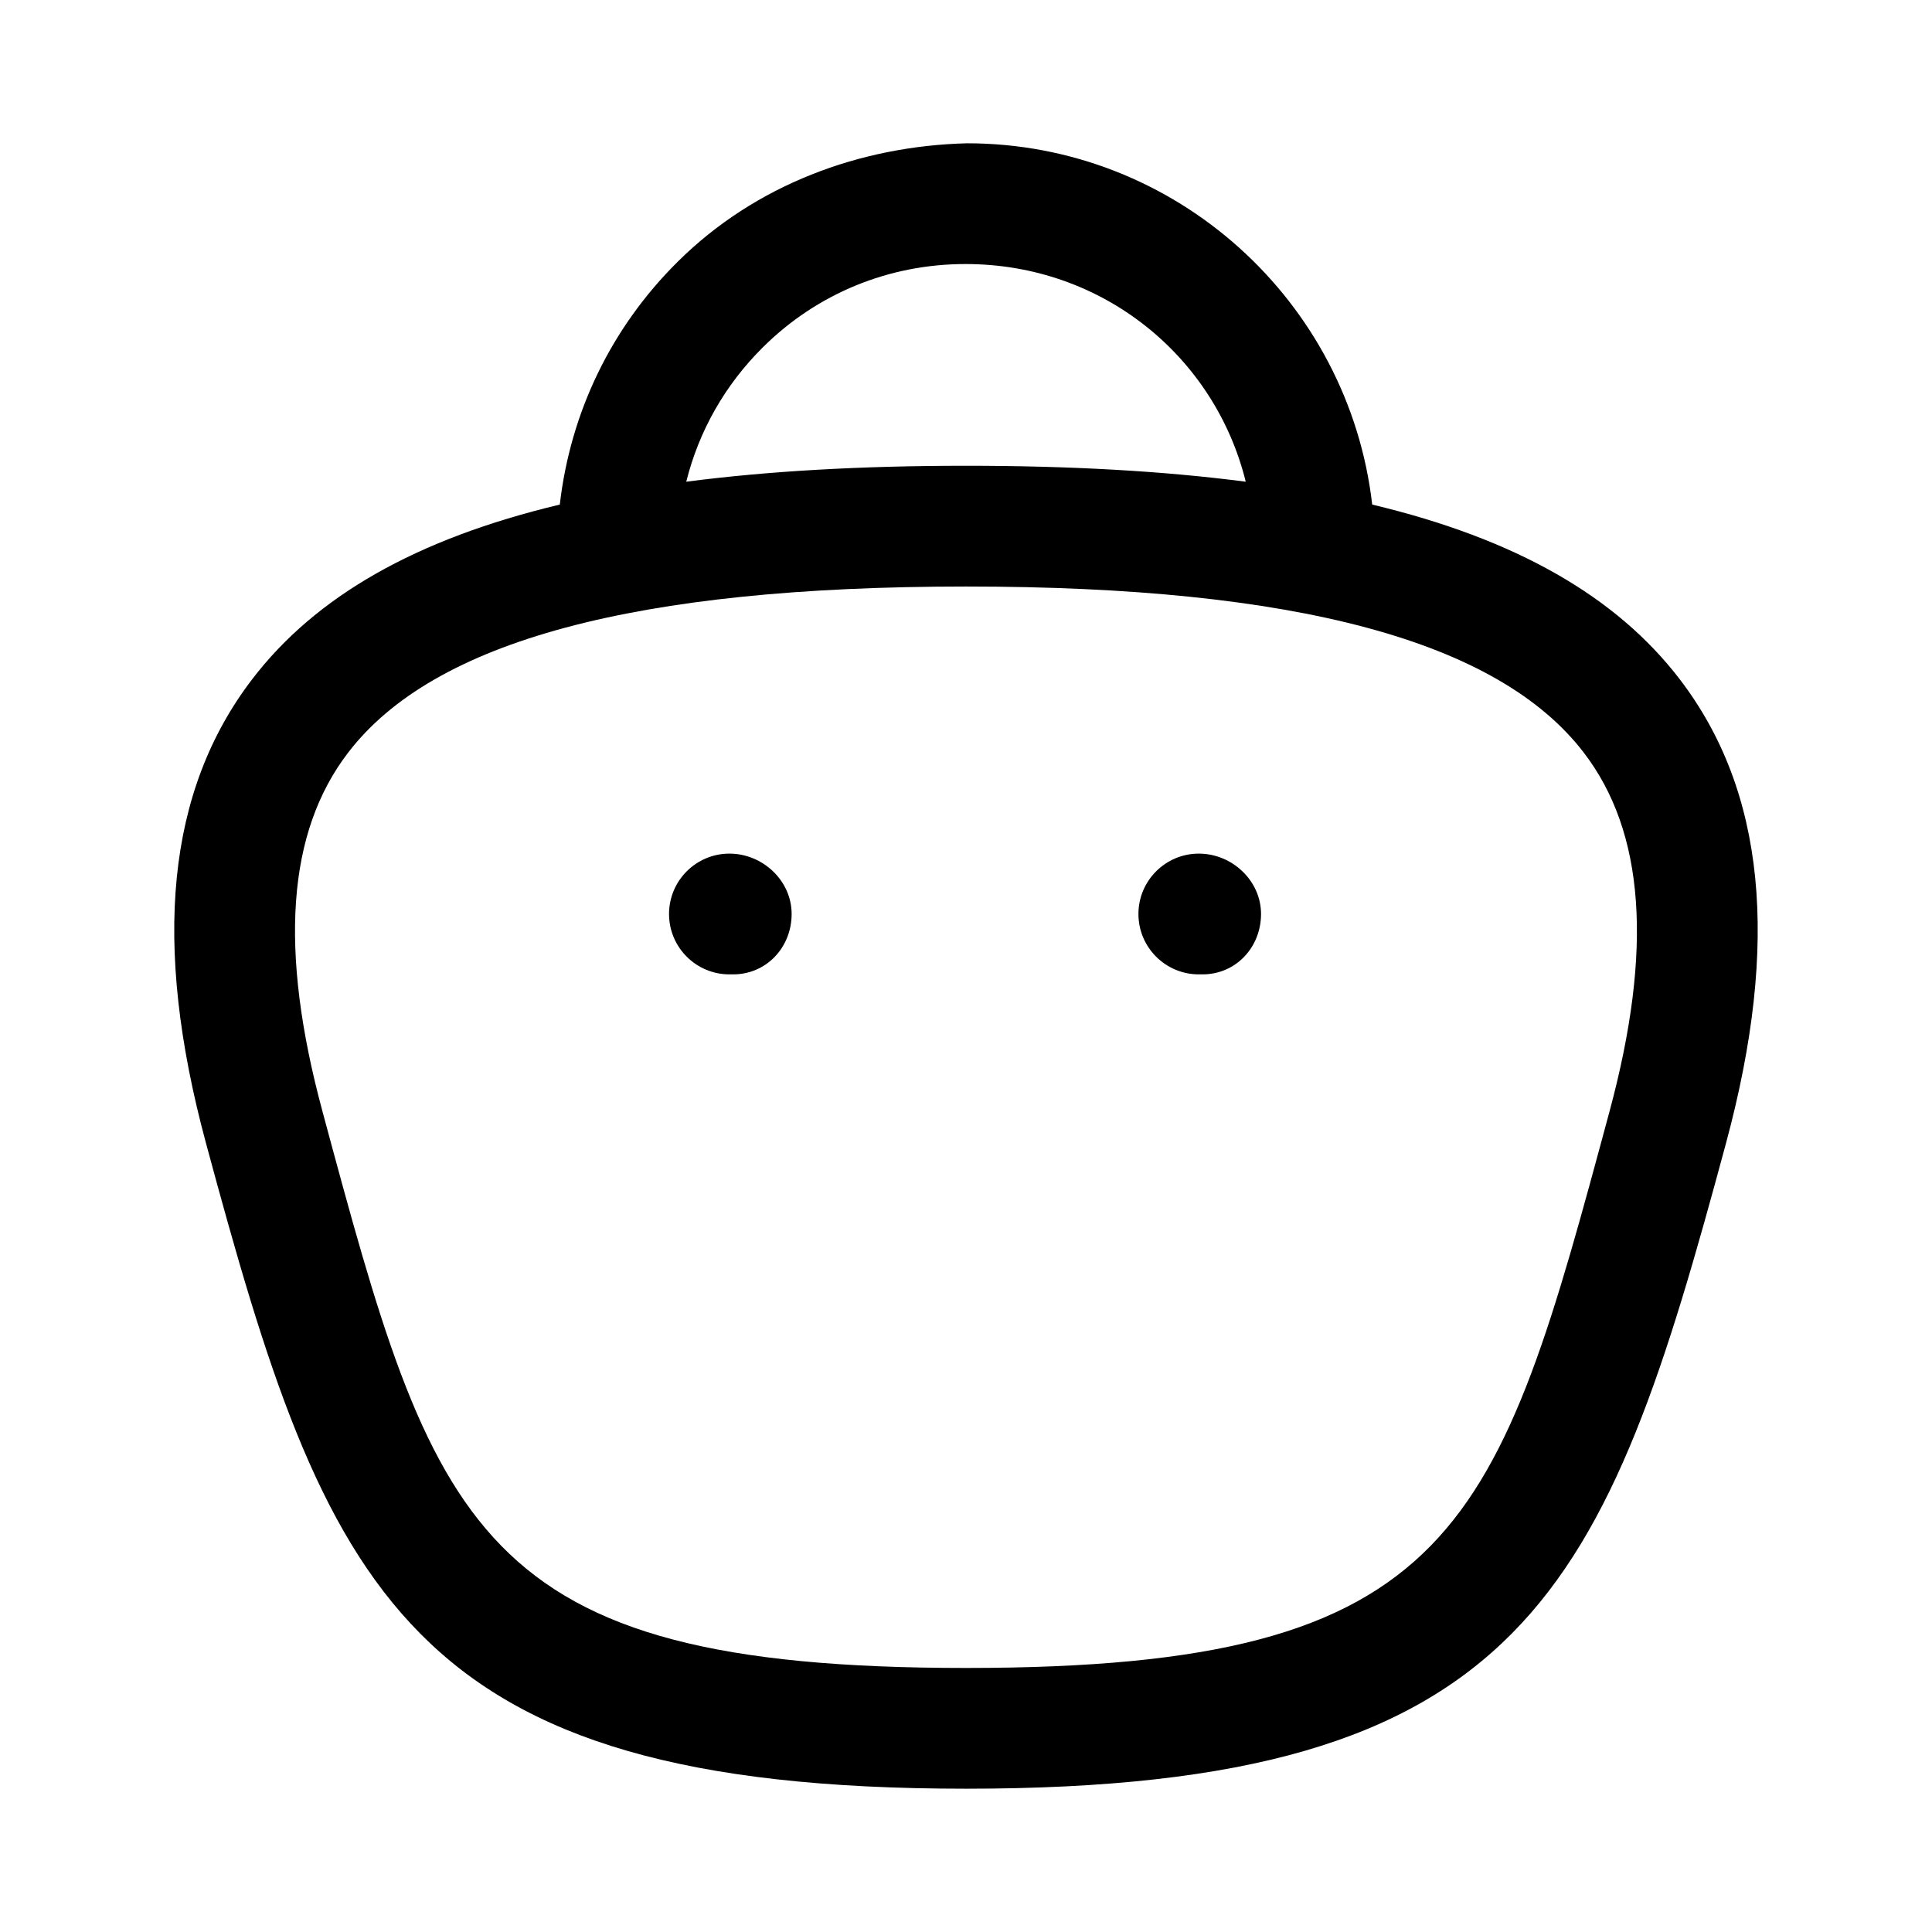 <svg width="24" height="24" viewBox="0 0 24 24" fill="none" xmlns="http://www.w3.org/2000/svg">
<path d="M14.892 12.104H14.938C15.352 12.104 15.665 11.768 15.665 11.354C15.665 10.94 15.306 10.604 14.892 10.604C14.478 10.604 14.142 10.94 14.142 11.354C14.142 11.768 14.478 12.104 14.892 12.104Z" fill="currentColor"/>
<path d="M9.107 12.104H9.061C8.647 12.104 8.311 11.768 8.311 11.354C8.311 10.94 8.647 10.604 9.061 10.604C9.475 10.604 9.834 10.94 9.834 11.354C9.834 11.768 9.521 12.104 9.107 12.104Z" fill="currentColor"/>
<path fill-rule="evenodd" clip-rule="evenodd" d="M6.954 6.268C7.087 5.117 7.596 4.066 8.421 3.249C9.383 2.295 10.681 1.814 12.013 1.78C14.608 1.78 16.756 3.745 17.046 6.268C18.831 6.694 20.078 7.41 20.865 8.436C21.926 9.821 22.114 11.705 21.442 14.198C19.942 19.761 18.984 22.22 12 22.22C5.016 22.22 4.058 19.761 2.558 14.198C1.885 11.705 2.074 9.821 3.134 8.436C3.92 7.409 5.168 6.694 6.954 6.268ZM15.475 5.984C15.092 4.43 13.698 3.279 11.993 3.28C11.042 3.28 10.15 3.646 9.477 4.314C9.006 4.781 8.681 5.356 8.525 5.984C9.546 5.851 10.701 5.786 12 5.786C13.298 5.786 14.454 5.851 15.475 5.984ZM4.325 9.349C5.388 7.961 7.898 7.286 12 7.286C16.101 7.286 18.611 7.961 19.674 9.349C20.432 10.337 20.536 11.796 19.994 13.807C18.599 18.978 18.129 20.72 12 20.72C5.87 20.72 5.4 18.978 4.006 13.807C3.463 11.796 3.567 10.337 4.325 9.349Z" fill="currentColor"/>
</svg>

